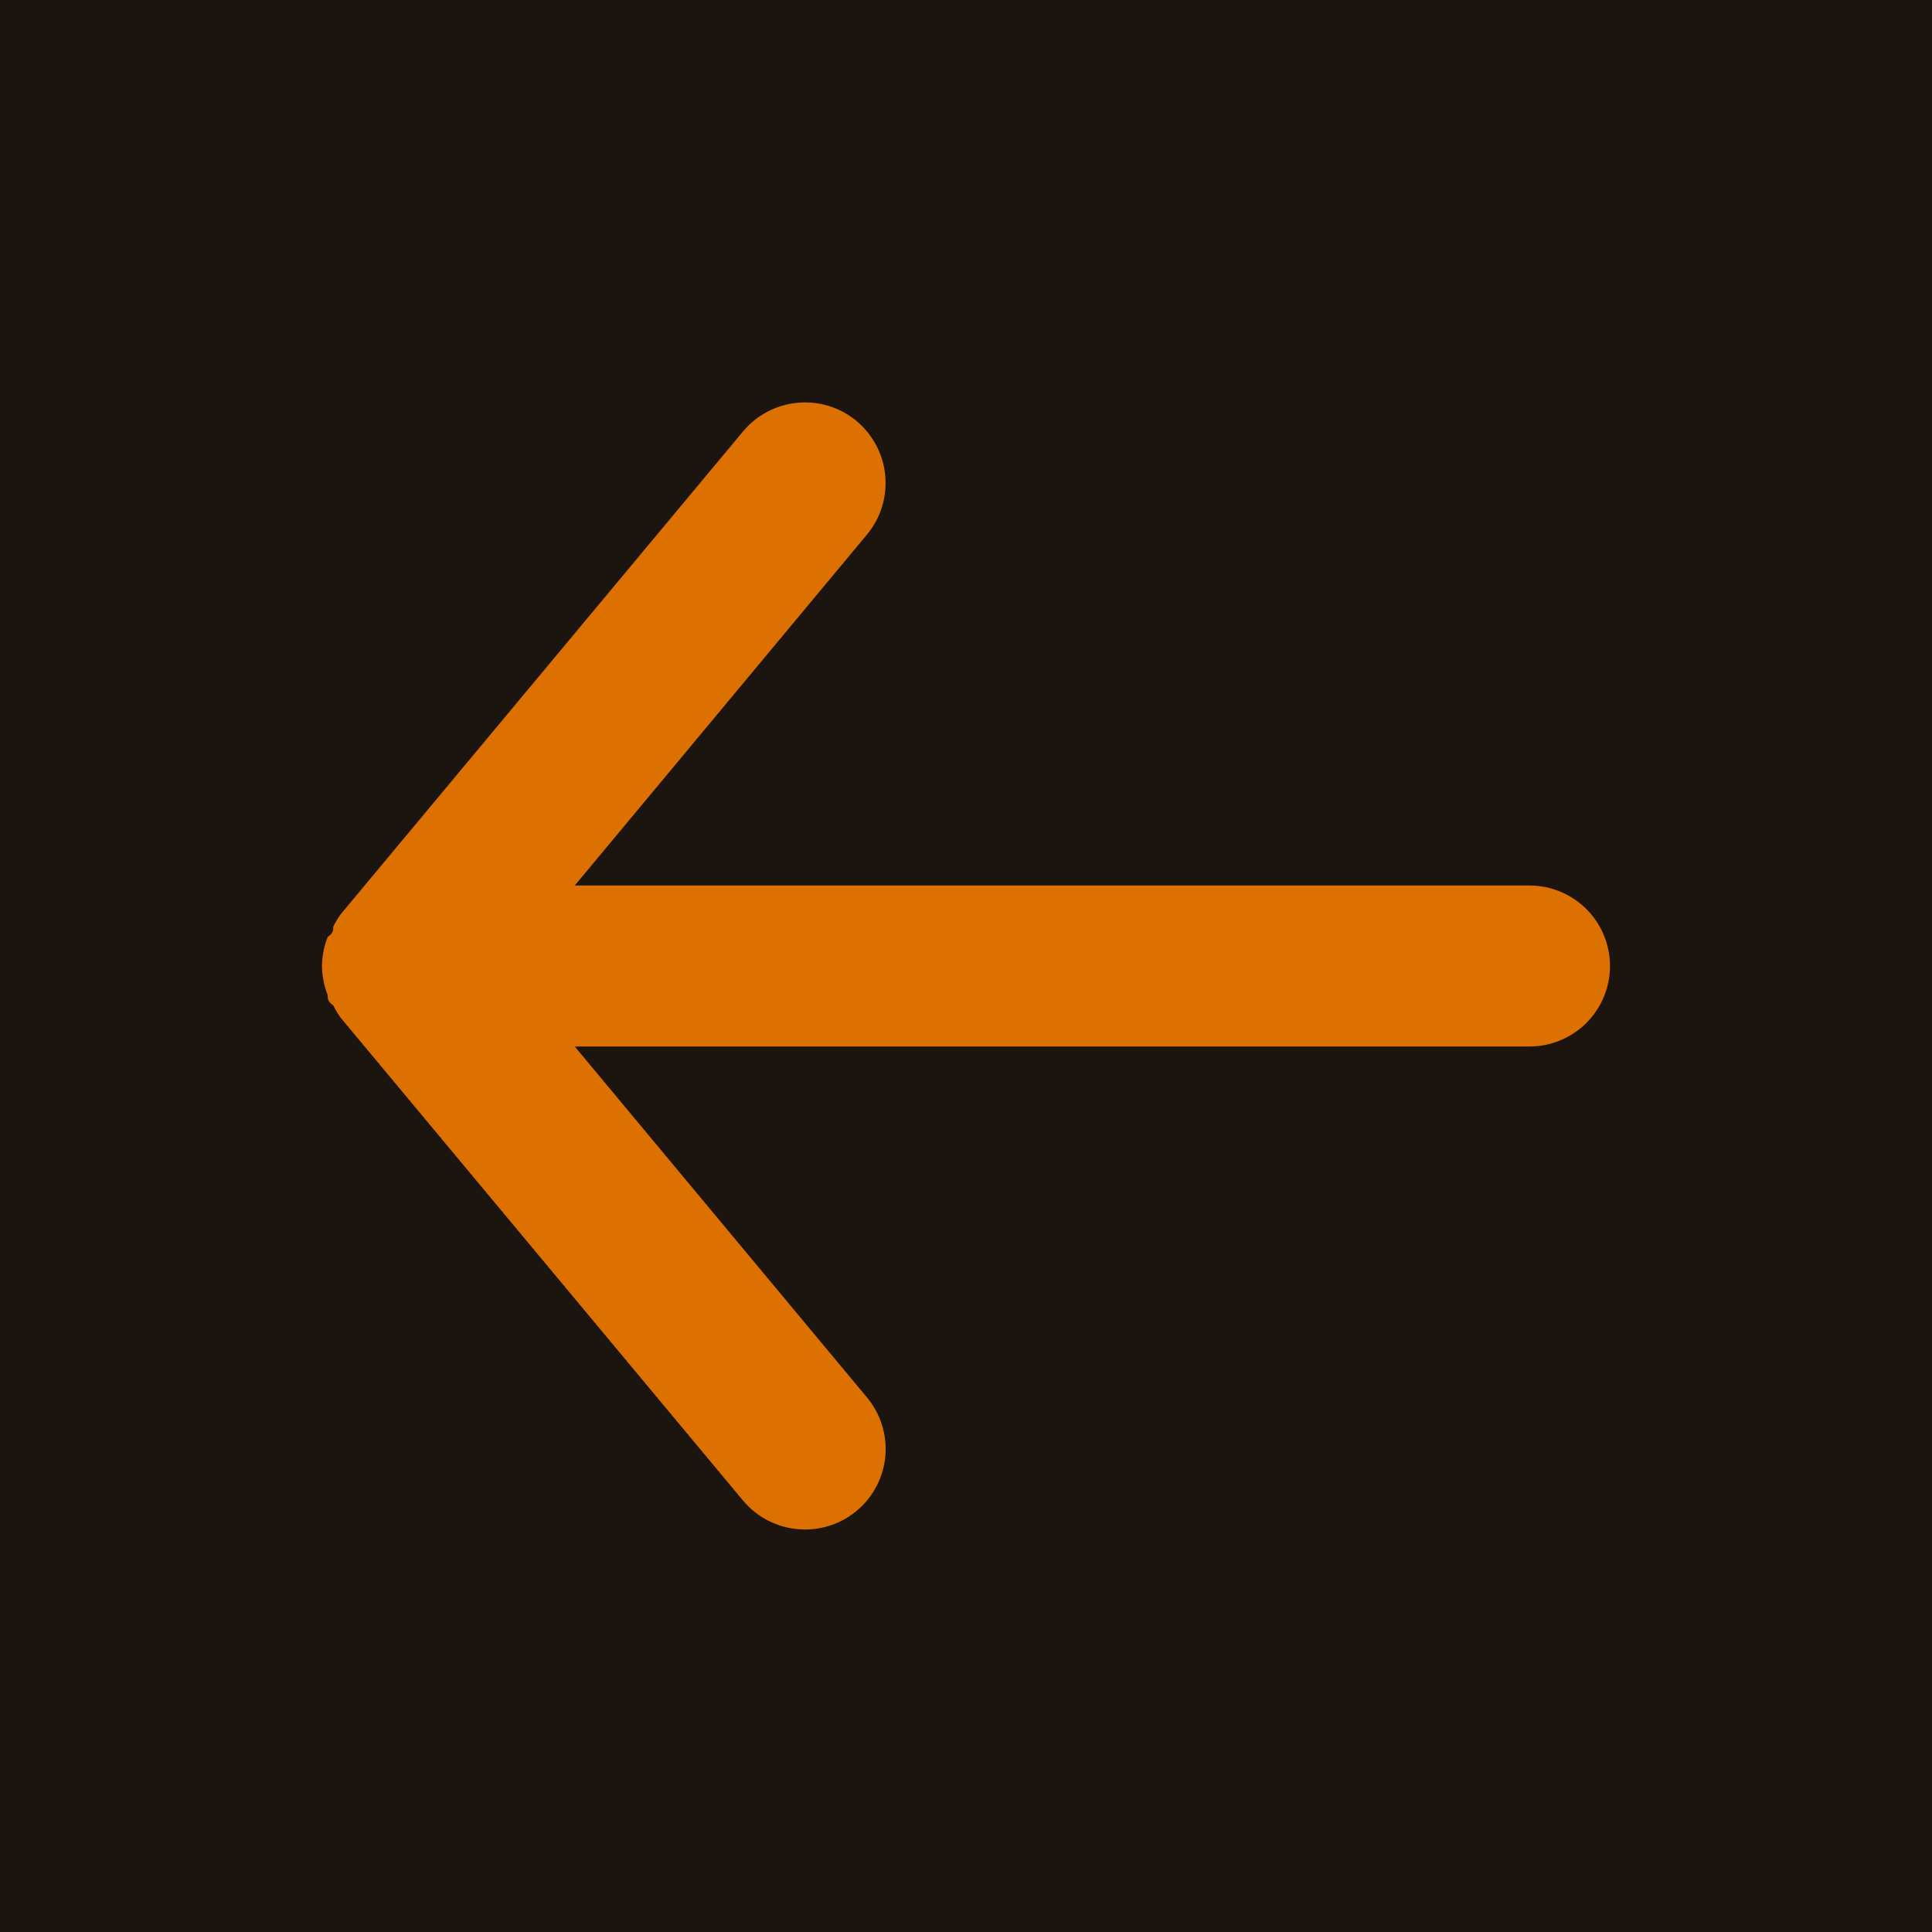 <svg width="30" height="30" viewBox="0 0 30 30" fill="none" xmlns="http://www.w3.org/2000/svg">
<rect width="30" height="30" fill="#E5E5E5"/>
<g id="Services" clip-path="url(#clip0_1_2)">
<rect width="1440" height="5047" transform="translate(-1124 -3903)" fill="url(#paint0_linear_1_2)"/>
<g id="Group 1302">
<rect id="Rectangle 273" x="-1124" y="-633" width="1440" height="738" fill="#1C140F"/>
<g id="Group 1173">
<g id="Button/nonact/left">
<circle id="Ellipse 169" cx="15" cy="15" r="29" stroke="#DC7000" stroke-width="2"/>
<g id="eva:arrow-back-fill">
<path id="Vector" d="M23.75 13.75H8.925L13.463 8.3C13.675 8.045 13.777 7.716 13.746 7.385C13.716 7.055 13.555 6.75 13.3 6.537C13.045 6.325 12.716 6.223 12.385 6.254C12.055 6.284 11.75 6.445 11.537 6.7L5.287 14.2C5.245 14.26 5.208 14.322 5.175 14.387C5.175 14.45 5.175 14.488 5.088 14.55C5.031 14.693 5.001 14.846 5 15C5.001 15.154 5.031 15.307 5.088 15.45C5.088 15.512 5.088 15.55 5.175 15.613C5.208 15.678 5.245 15.74 5.287 15.8L11.537 23.3C11.655 23.441 11.802 23.555 11.969 23.632C12.135 23.71 12.316 23.75 12.5 23.75C12.792 23.75 13.075 23.649 13.3 23.462C13.427 23.358 13.531 23.229 13.608 23.083C13.685 22.938 13.732 22.779 13.747 22.615C13.762 22.451 13.745 22.286 13.696 22.129C13.647 21.972 13.568 21.826 13.463 21.7L8.925 16.25H23.75C24.081 16.25 24.399 16.118 24.634 15.884C24.868 15.649 25 15.332 25 15C25 14.668 24.868 14.351 24.634 14.116C24.399 13.882 24.081 13.75 23.75 13.75Z" fill="#DC7000"/>
</g>
</g>
<g id="Button/act/right">
<g id="Ellipse 168" filter="url(#filter0_d_1_2)">
<circle cx="95" cy="15" r="30" fill="#DC7000"/>
<circle cx="95" cy="15" r="29" stroke="#DC7000" stroke-width="2"/>
</g>
</g>
</g>
</g>
</g>
<defs>
<filter id="filter0_d_1_2" x="21" y="-45" width="148" height="148" filterUnits="userSpaceOnUse" color-interpolation-filters="sRGB">
<feFlood flood-opacity="0" result="BackgroundImageFix"/>
<feColorMatrix in="SourceAlpha" type="matrix" values="0 0 0 0 0 0 0 0 0 0 0 0 0 0 0 0 0 0 127 0" result="hardAlpha"/>
<feOffset dy="14"/>
<feGaussianBlur stdDeviation="22"/>
<feColorMatrix type="matrix" values="0 0 0 0 0.056 0 0 0 0 0.078 0 0 0 0 0.133 0 0 0 0.08 0"/>
<feBlend mode="normal" in2="BackgroundImageFix" result="effect1_dropShadow_1_2"/>
<feBlend mode="normal" in="SourceGraphic" in2="effect1_dropShadow_1_2" result="shape"/>
</filter>
<linearGradient id="paint0_linear_1_2" x1="347" y1="-1648.5" x2="1376.5" y2="4679.5" gradientUnits="userSpaceOnUse">
<stop stop-color="#050301"/>
<stop offset="1" stop-color="#120A01"/>
</linearGradient>
<clipPath id="clip0_1_2">
<rect width="1440" height="5047" fill="white" transform="translate(-1124 -3903)"/>
</clipPath>
</defs>
</svg>
